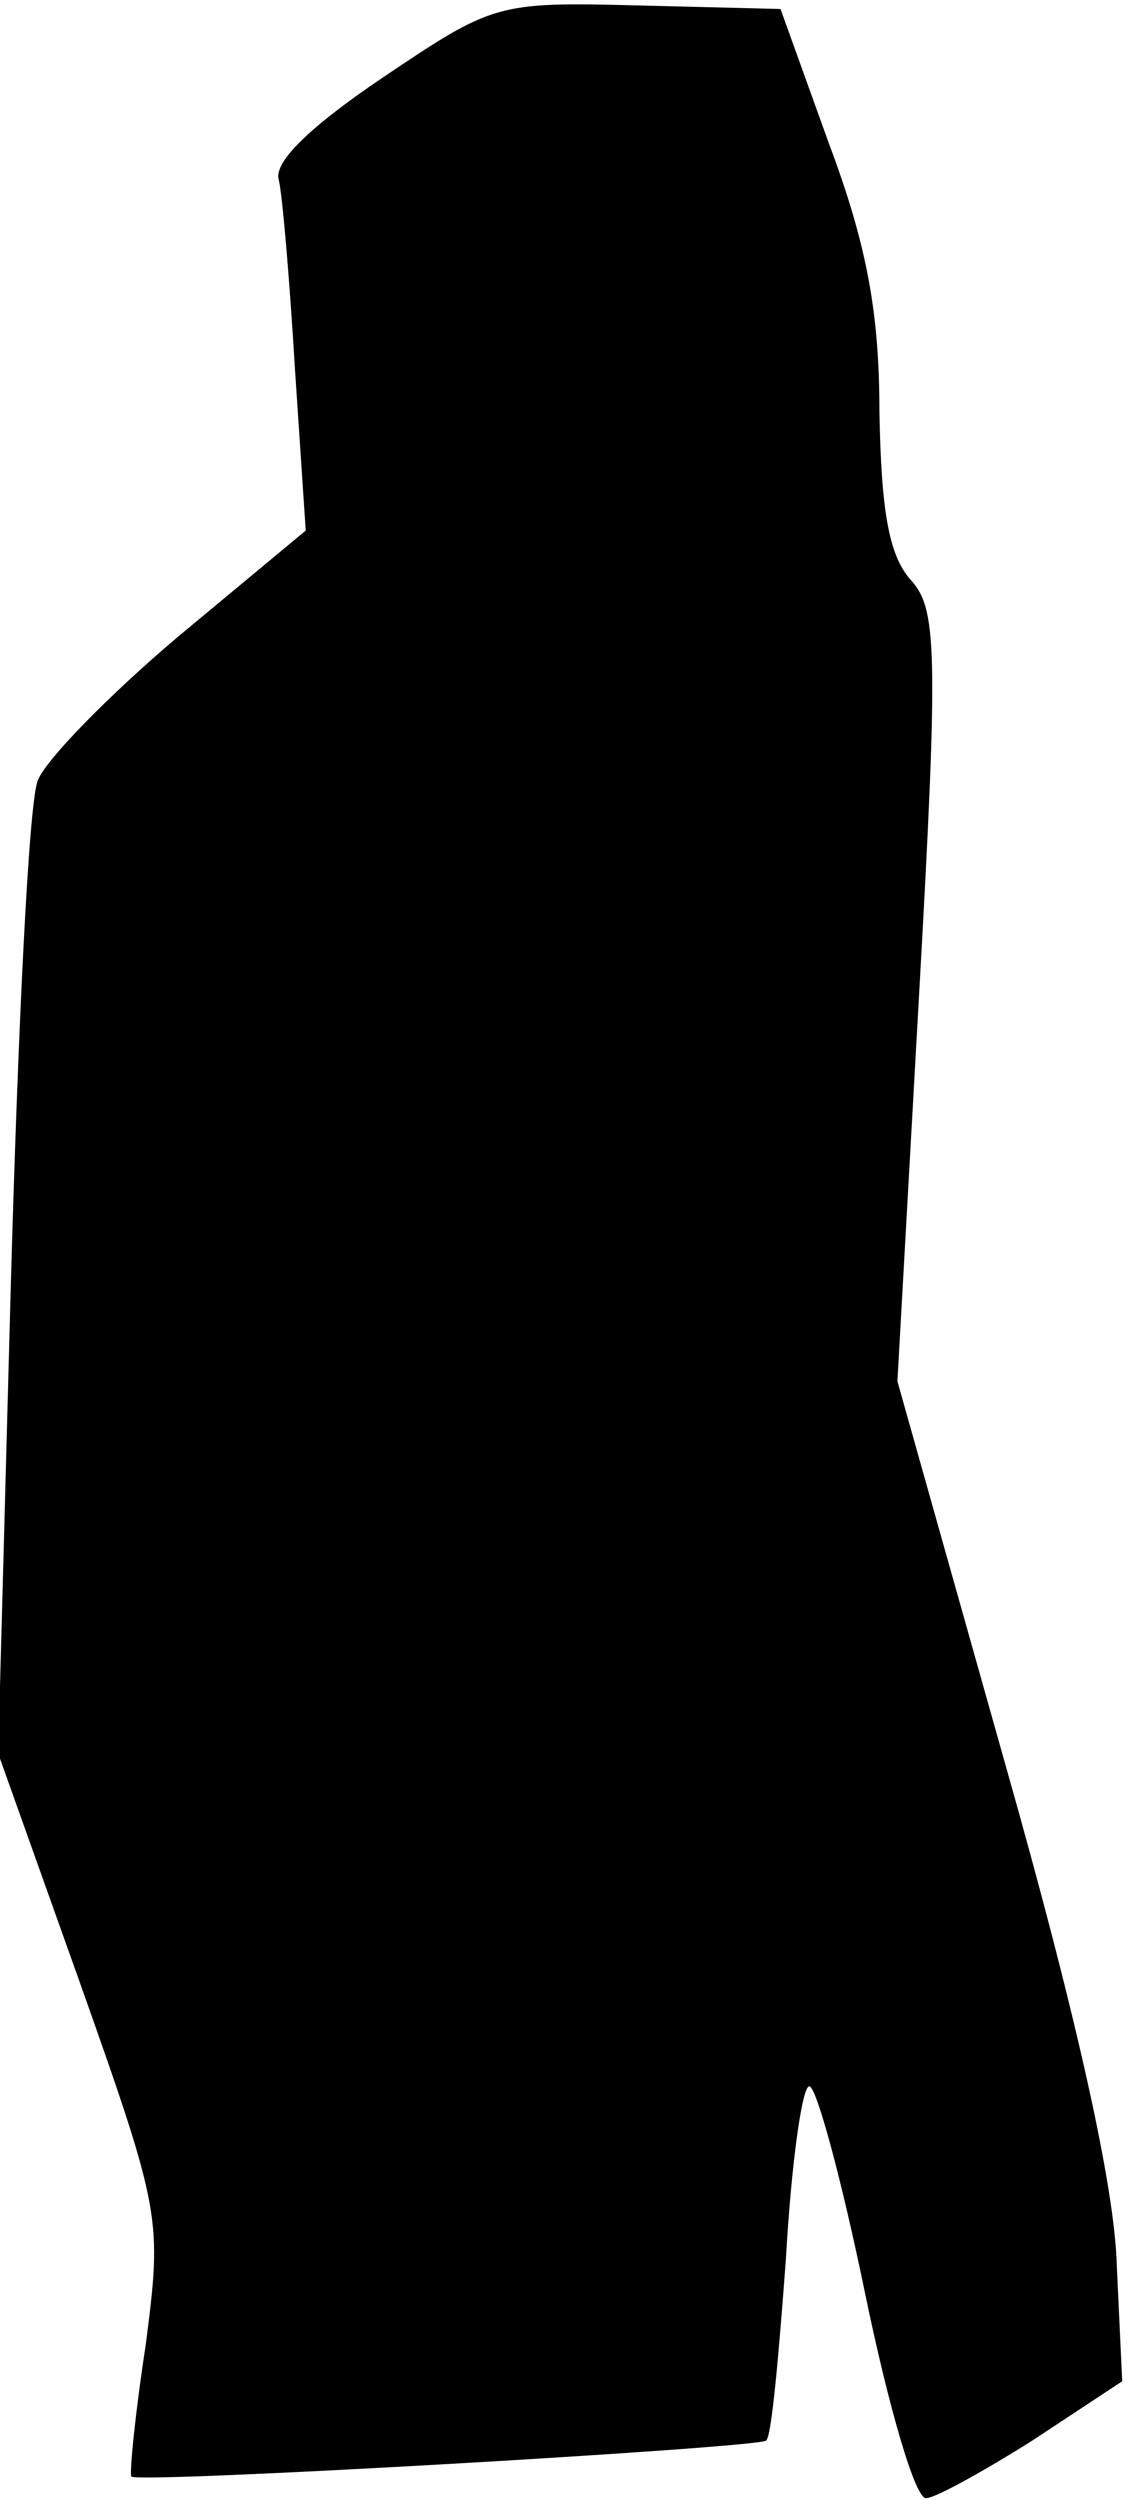 <?xml version="1.0" standalone="no"?>
<!DOCTYPE svg PUBLIC "-//W3C//DTD SVG 20010904//EN"
 "http://www.w3.org/TR/2001/REC-SVG-20010904/DTD/svg10.dtd">
<svg version="1.0" xmlns="http://www.w3.org/2000/svg"
 width="63pt" height="139pt" viewBox="0 0 63 139"
 preserveAspectRatio="xMidYMid meet">
<g transform="translate(0,139) scale(0.1,-0.1)"
fill="#000000" stroke="none">
<path fill="#000000" stroke="none" d="M213 1347 c-40 -27 -61 -47 -58 -57 2
-8 6 -55 9 -105 l6 -90 -71 -59 c-39 -33 -74 -69 -78 -80 -5 -12 -11 -138 -15
-281 l-7 -260 46 -129 c45 -127 45 -130 36 -200 -6 -39 -9 -71 -8 -73 4 -4
349 16 353 20 3 2 7 47 11 101 3 53 9 96 13 96 4 0 18 -52 31 -115 13 -63 28
-115 34 -114 5 0 32 15 59 32 l50 33 -3 64 c-1 43 -22 138 -62 279 l-60 213
12 214 c11 195 10 216 -5 232 -12 14 -16 39 -17 93 0 55 -7 93 -28 149 l-27
75 -80 2 c-78 2 -80 1 -141 -40z"/>
</g>
</svg>
